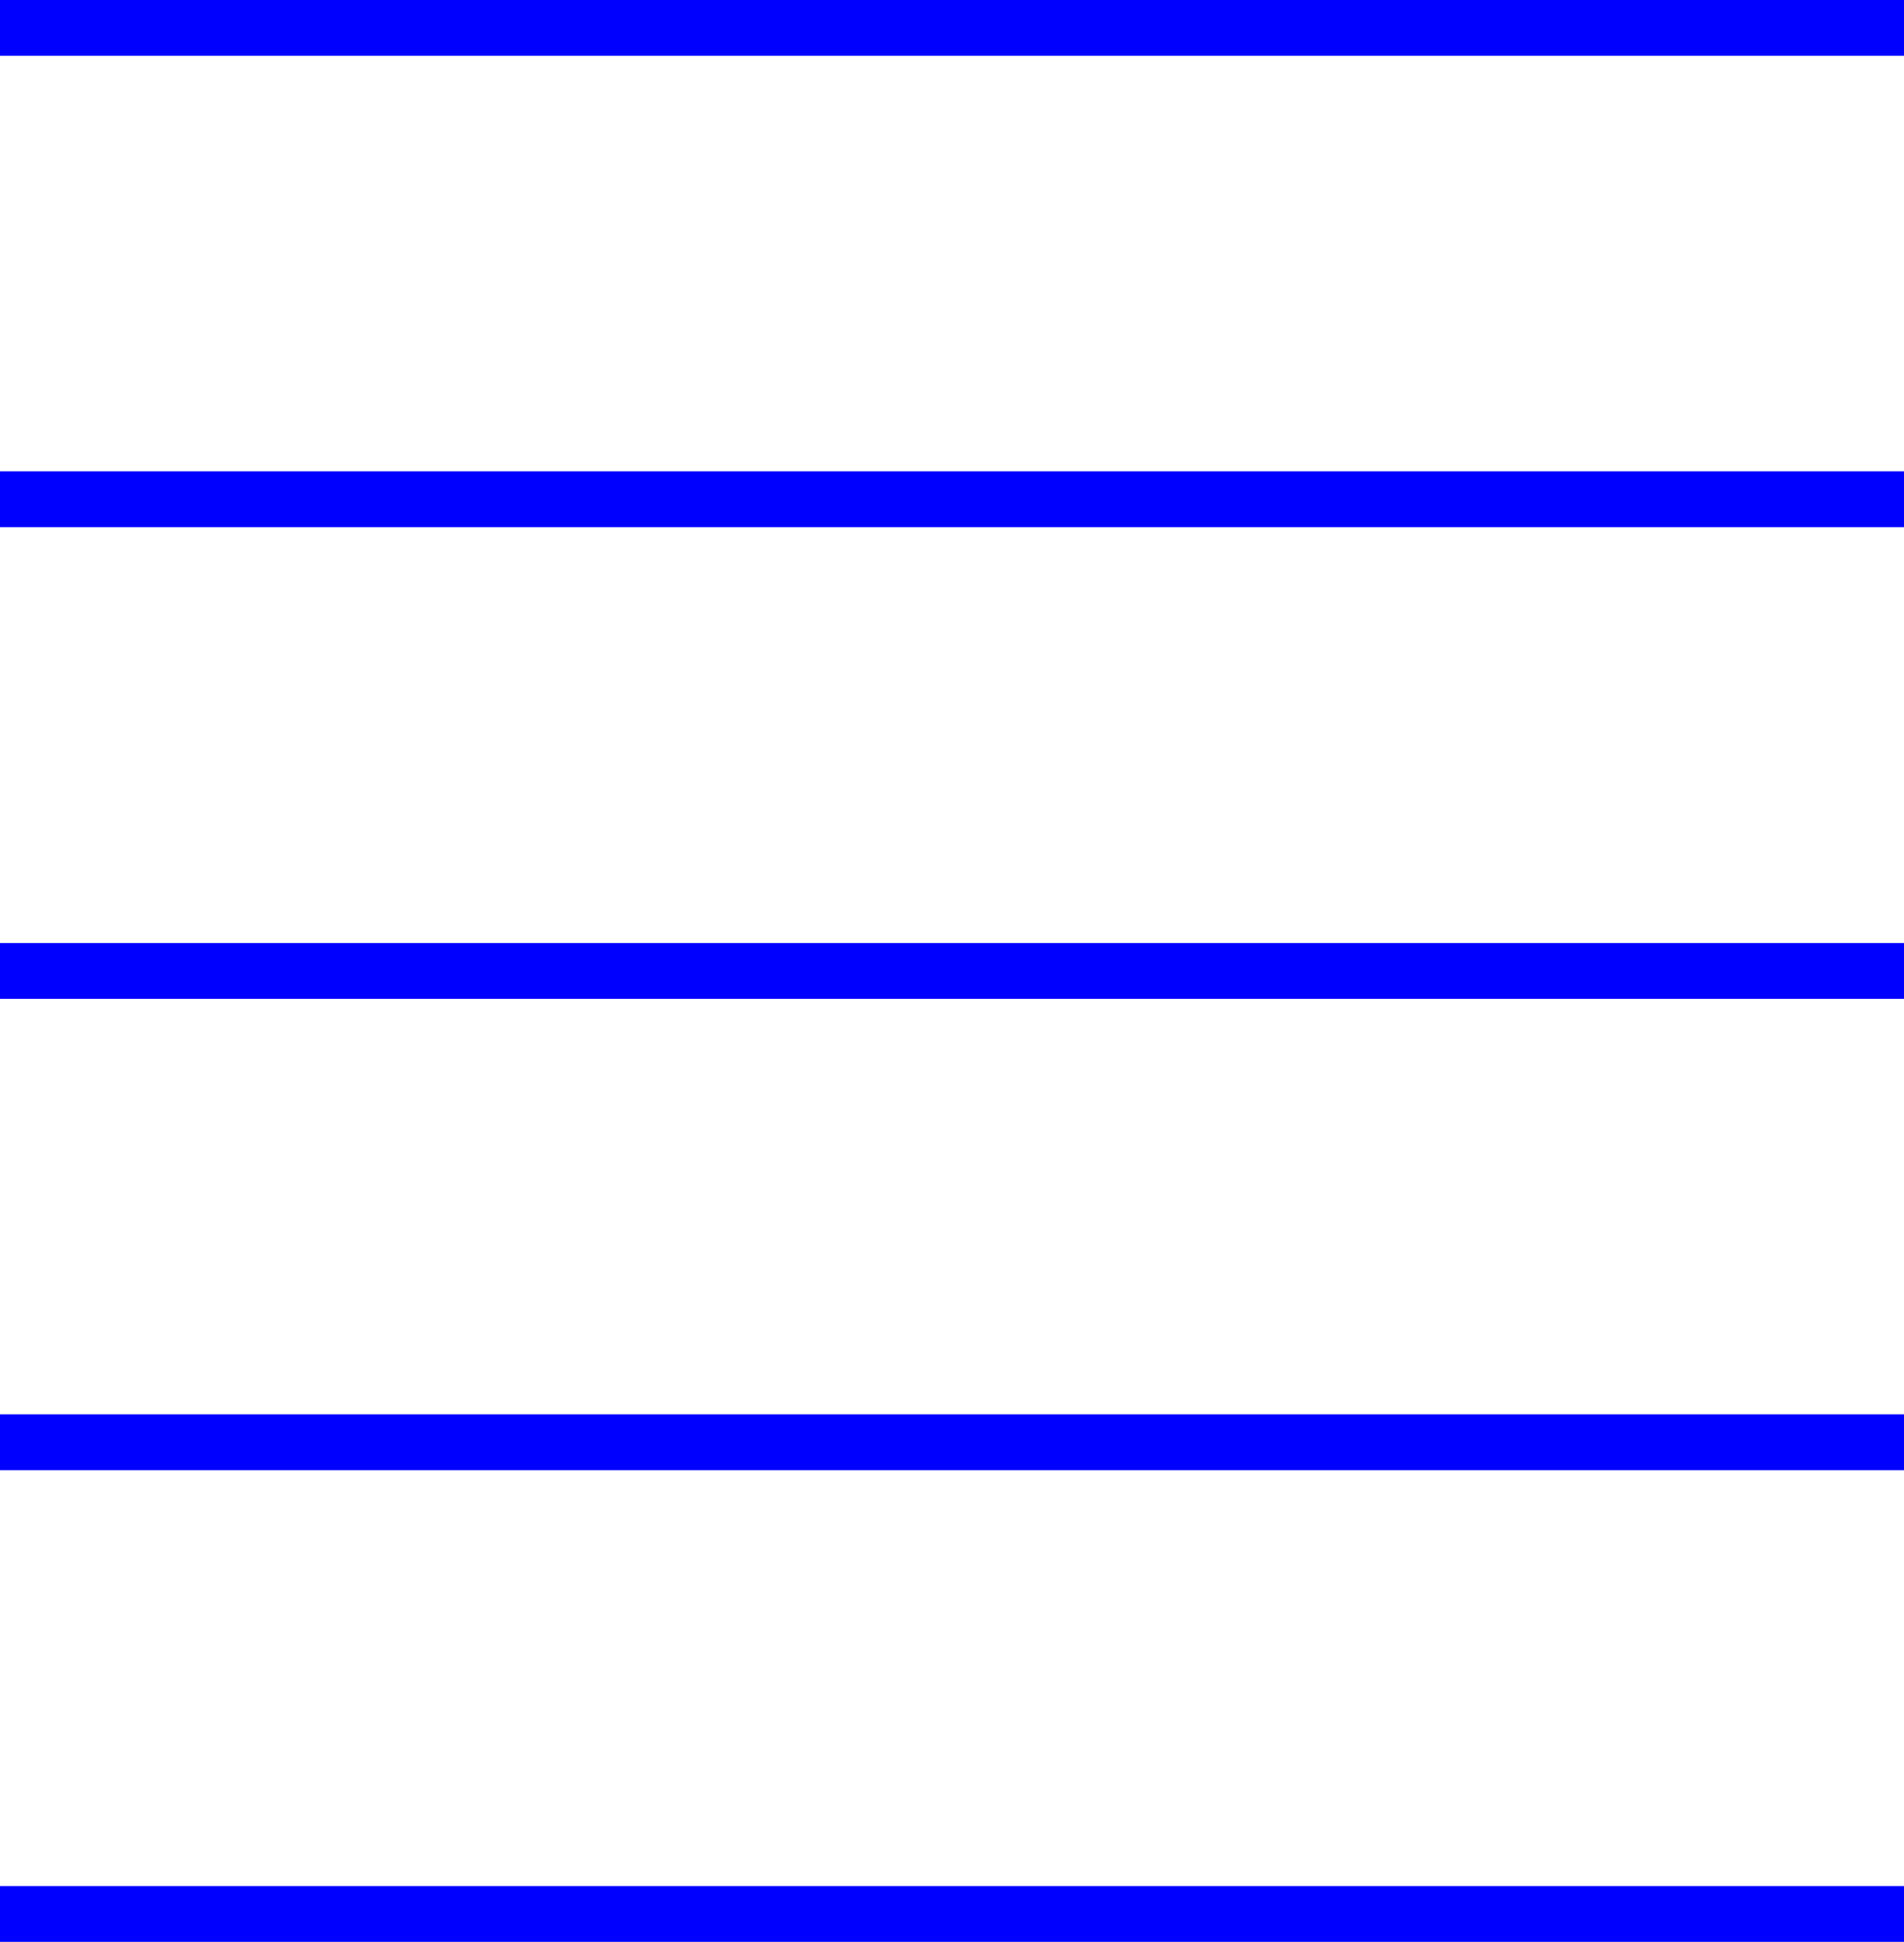 <?xml version="1.0" encoding="UTF-8"?>
<svg xmlns="http://www.w3.org/2000/svg" version="1.1" viewBox="0 0 512 522">
  <defs>
    <style>
      .cls-1 {
        fill: blue;
      }
    </style>
  </defs>
  <!-- Generator: Adobe Illustrator 28.6.0, SVG Export Plug-In . SVG Version: 1.2.0 Build 709)  -->
  <g>
    <g id="Layer_2">
      <g>
        <polygon class="cls-1" points="0 0 0 5 0 10 0 15 512 15 512 10 512 5 512 0 0 0"/>
        <polygon class="cls-1" points="0 258.5 0 263.5 0 268.5 512 268.5 512 263.5 512 258.5 512 253.5 0 253.5 0 258.5"/>
        <polygon class="cls-1" points="0 385.2 0 390.2 0 395.2 512 395.2 512 390.2 512 385.2 512 380.2 0 380.2 0 385.2"/>
        <polygon class="cls-1" points="0 512 0 517 0 522 512 522 512 517 512 512 512 507 0 507 0 512"/>
        <polygon class="cls-1" points="0 131.7 0 136.7 0 141.7 512 141.7 512 136.7 512 131.7 512 126.7 0 126.7 0 131.7"/>
      </g>
    </g>
  </g>
</svg>
